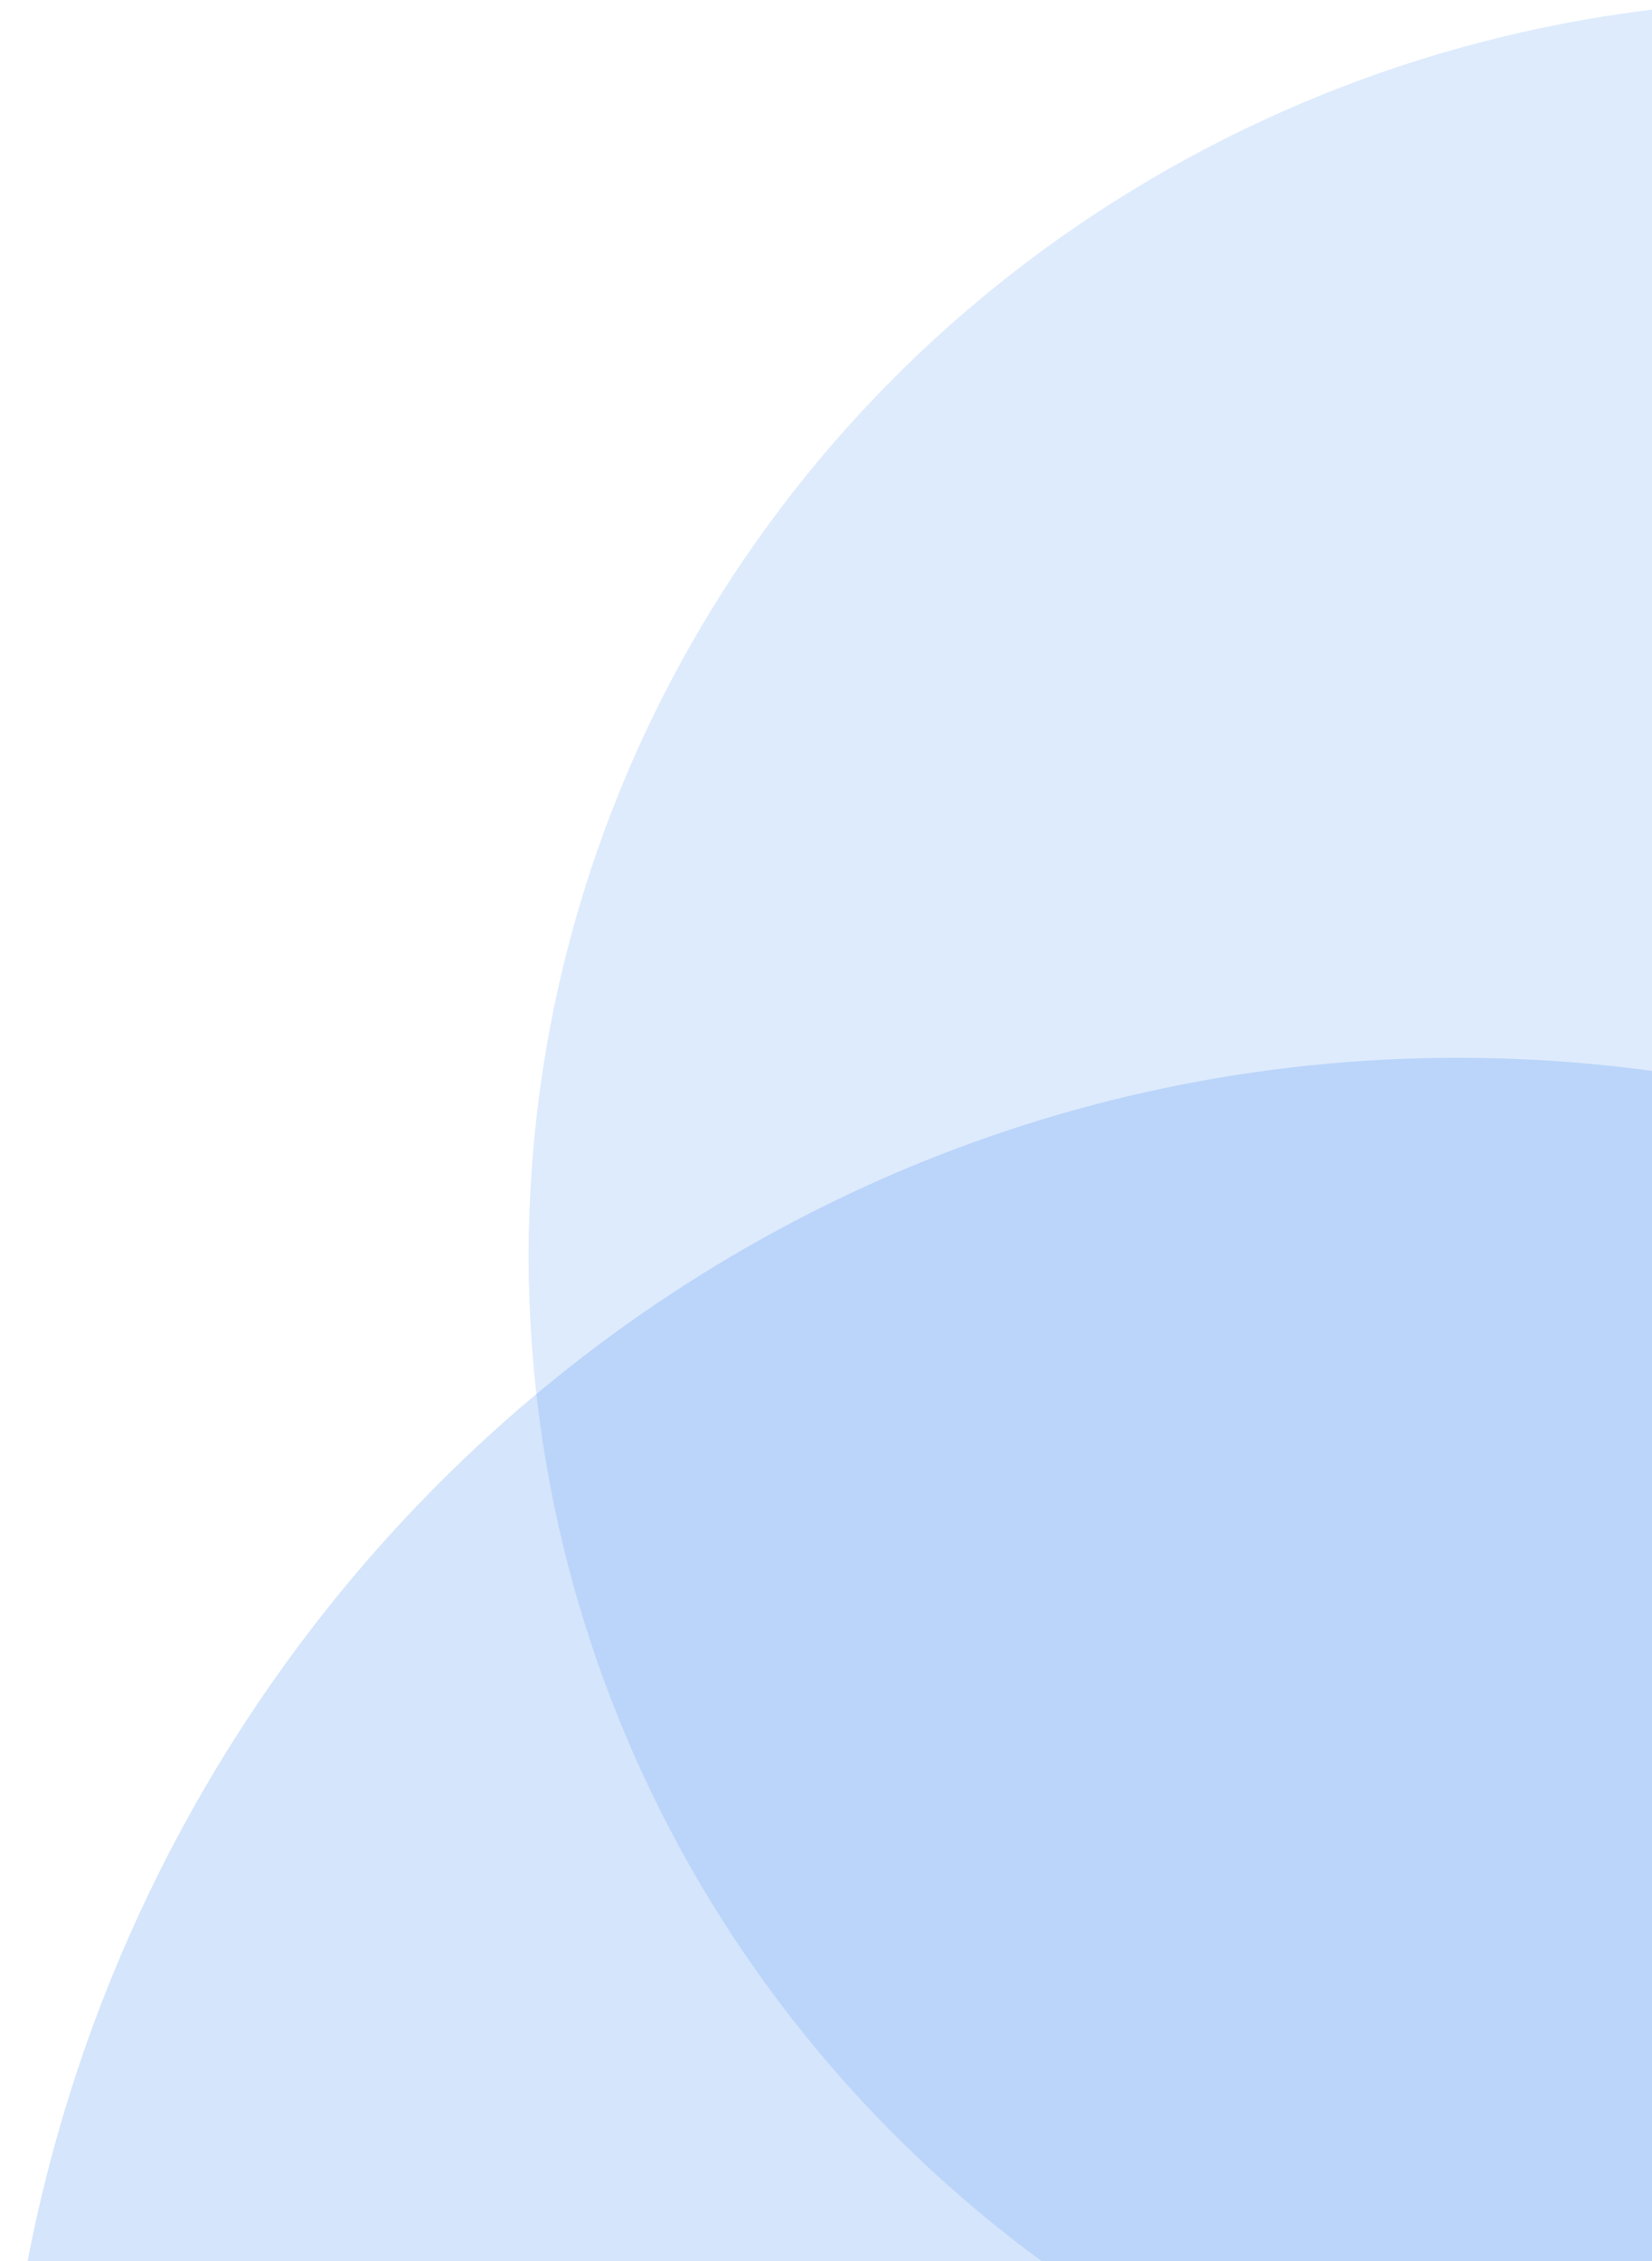 <svg width="125" height="171" viewBox="0 0 125 171" fill="none" xmlns="http://www.w3.org/2000/svg">
<path opacity="0.2" d="M161 92.607V180.784C161 187.531 155.661 193 149.074 193H0C0 130.592 49.39 80 110.315 80C128.588 80 145.824 84.551 161 92.607Z" fill="#2F80ED"/>
<ellipse opacity="0.16" cx="137" cy="95" rx="97" ry="95" fill="#2F80ED"/>
</svg>

